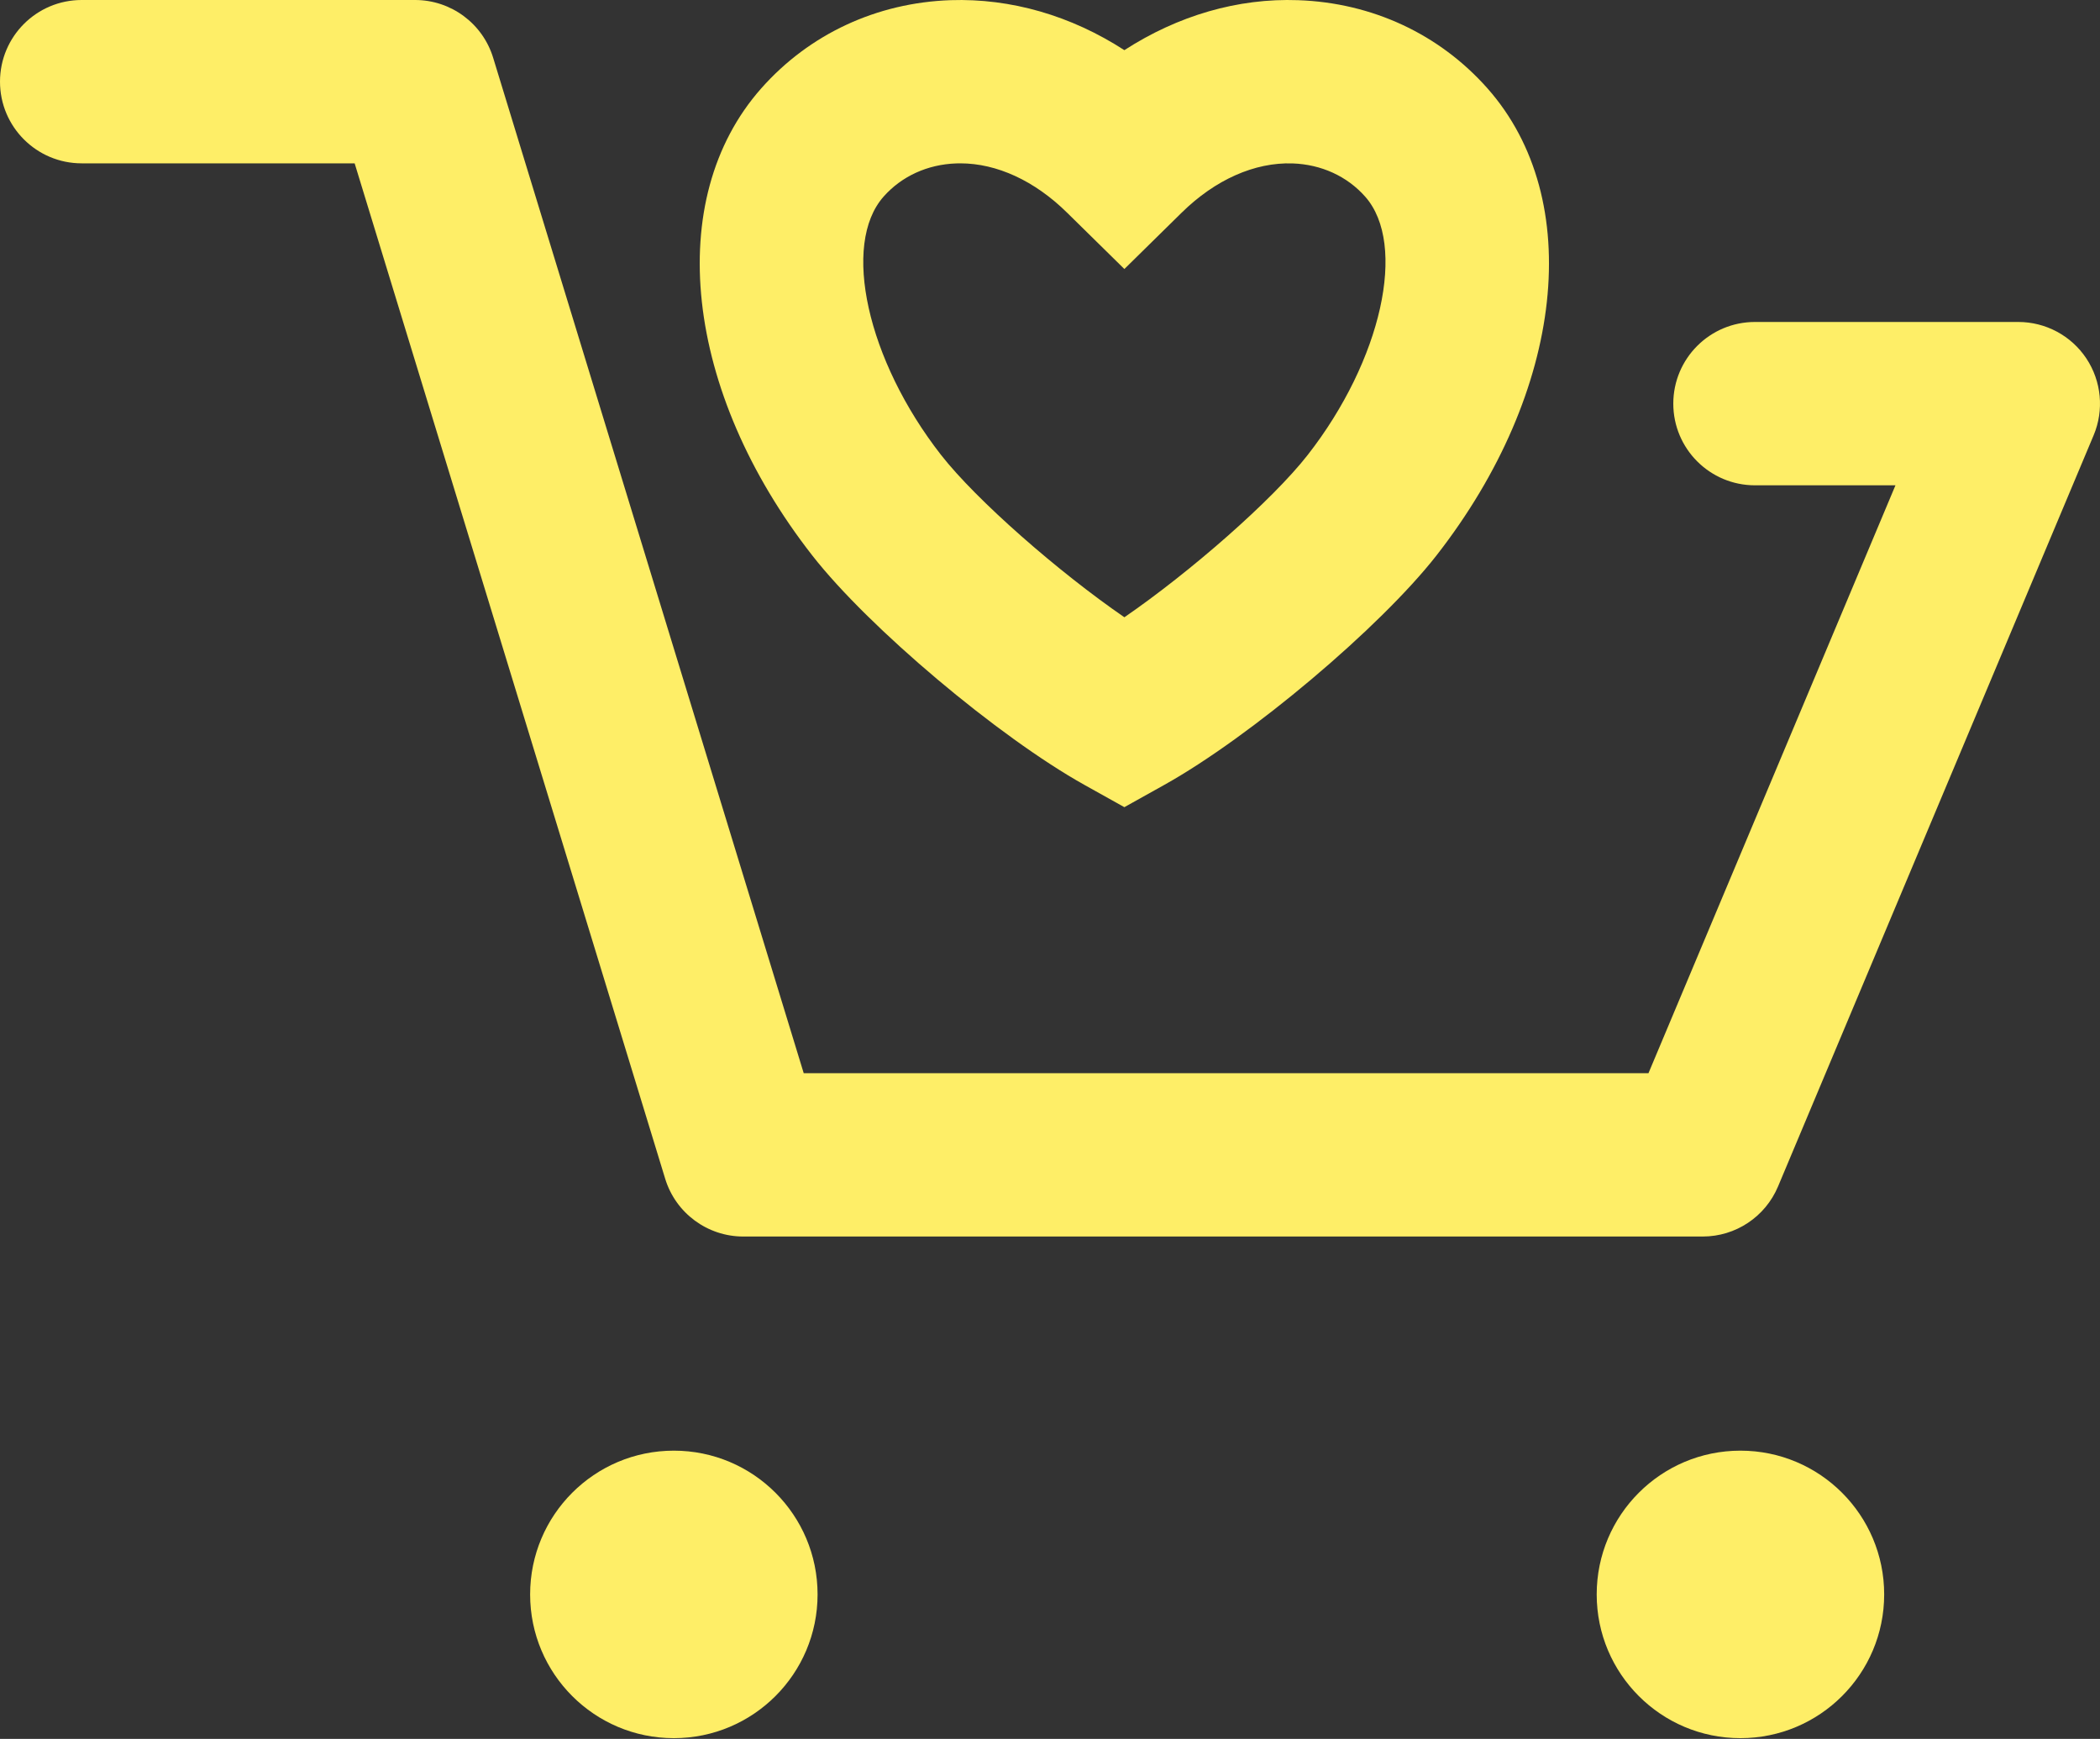 <svg width="93" height="77" viewBox="0 0 93 77" fill="none" xmlns="http://www.w3.org/2000/svg">
<rect x="0" y="0" width="93" height="77" fill="#333333" stroke="none"/>
<path d="M75.407 54.754H32.917C31.327 54.754 29.923 53.716 29.458 52.195L15.706 7.233H3.617C1.619 7.233 0 5.614 0 3.617C0 1.619 1.619 0 3.617 0H18.382C19.972 0 21.375 1.038 21.84 2.559L35.593 47.521H73.004L83.942 21.49H77.72C75.723 21.49 74.103 19.871 74.103 17.874C74.103 15.876 75.723 14.257 77.72 14.257H89.383C90.594 14.257 91.726 14.864 92.396 15.872C93.065 16.881 93.187 18.158 92.718 19.275L78.741 52.539C78.177 53.881 76.864 54.754 75.407 54.754Z" fill="#FEEE67"/>
<path d="M29.842 76.967C33.357 76.967 36.207 74.117 36.207 70.602C36.207 67.086 33.357 64.236 29.842 64.236C26.326 64.236 23.477 67.086 23.477 70.602C23.477 74.117 26.326 76.967 29.842 76.967Z" fill="#FEEE67"/>
<path d="M77.076 76.967C80.592 76.967 83.442 74.117 83.442 70.602C83.442 67.086 80.592 64.236 77.076 64.236C73.561 64.236 70.711 67.086 70.711 70.602C70.711 74.117 73.561 76.967 77.076 76.967Z" fill="#FEEE67"/>
<path d="M49.793 35.742L48.031 34.759C44.21 32.627 38.462 27.784 35.973 24.597C30.295 17.33 29.365 8.825 33.712 3.913C35.842 1.508 38.82 0.121 42.1 0.007C44.768 -0.08 47.425 0.688 49.793 2.221C52.163 0.689 54.819 -0.089 57.487 0.008C60.767 0.122 63.745 1.509 65.874 3.913C70.221 8.824 69.291 17.329 63.613 24.599C61.123 27.784 55.376 32.629 51.555 34.759L49.793 35.742ZM42.526 7.233C42.467 7.233 42.409 7.234 42.351 7.236C41.075 7.28 39.931 7.803 39.13 8.707C37.259 10.821 38.4 15.951 41.674 20.144C43.244 22.153 46.888 25.336 49.794 27.333C52.701 25.336 56.345 22.153 57.914 20.144C61.189 15.951 62.329 10.822 60.458 8.707C59.658 7.803 58.514 7.28 57.238 7.236C55.563 7.182 53.82 7.954 52.33 9.418L49.794 11.912L47.257 9.418C45.821 8.004 44.147 7.233 42.526 7.233Z" fill="#FEEE67"/>
</svg>
